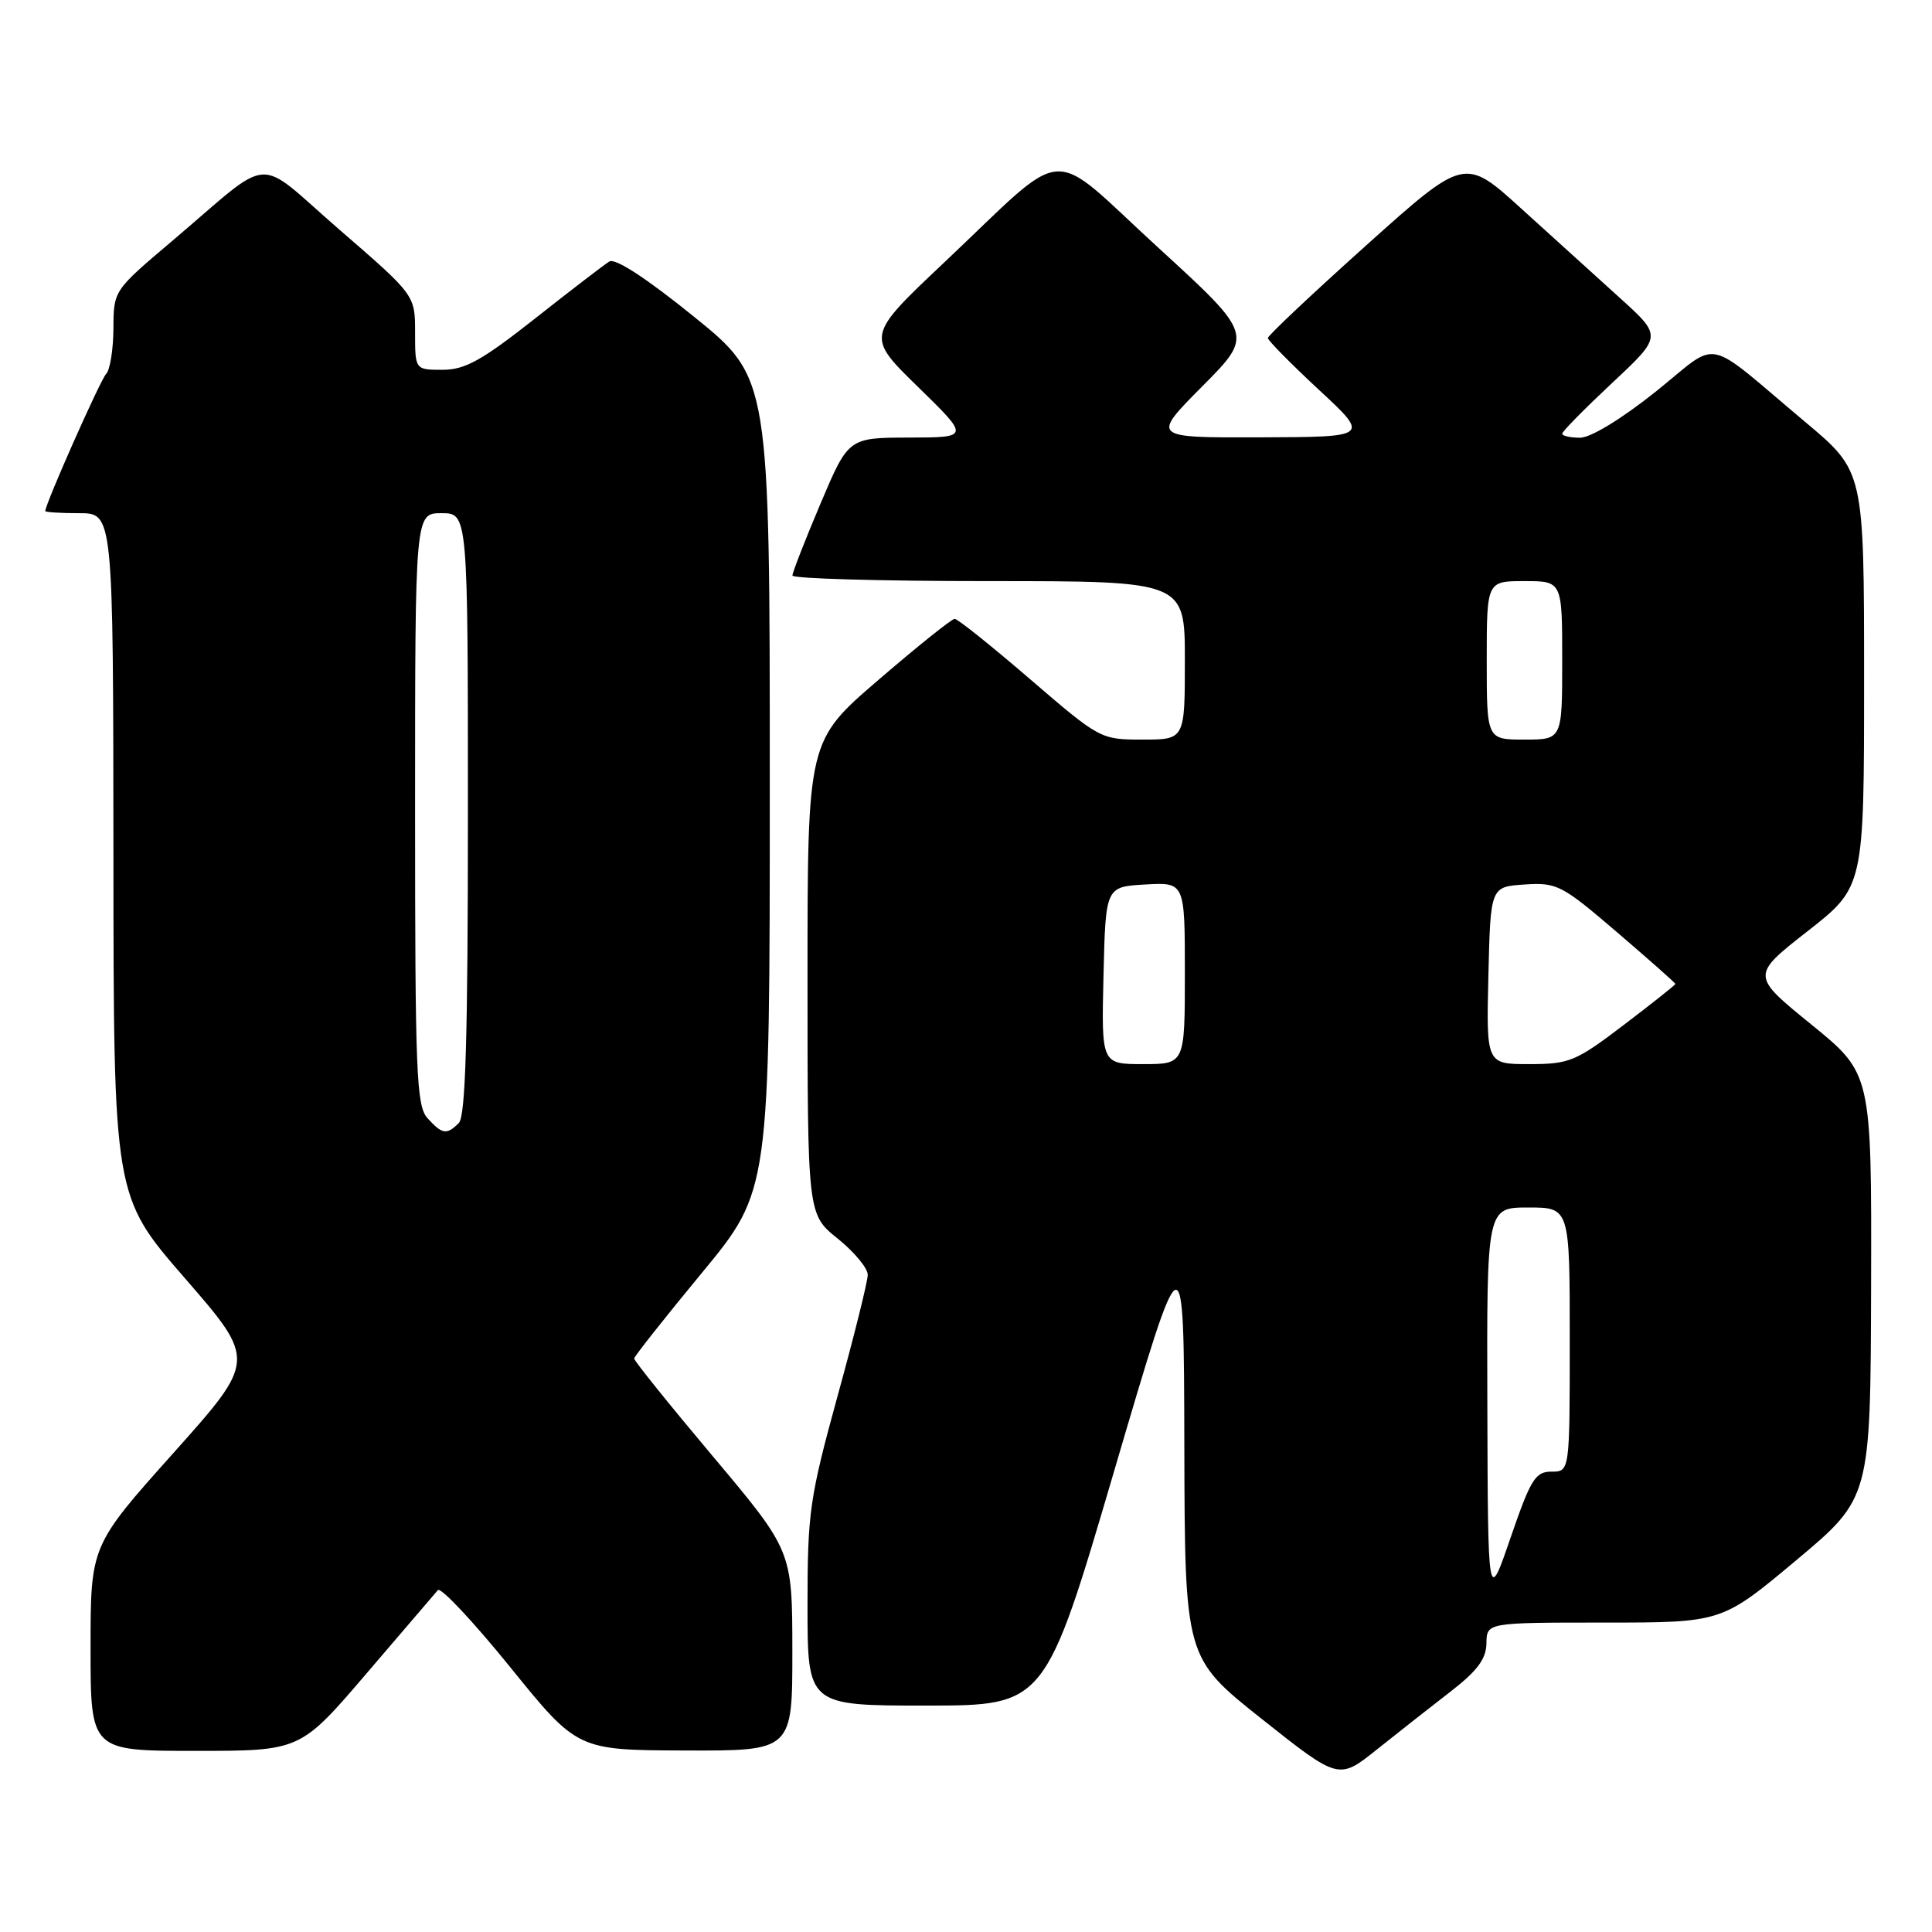 <?xml version="1.0" encoding="UTF-8" standalone="no"?>
<!DOCTYPE svg PUBLIC "-//W3C//DTD SVG 1.1//EN" "http://www.w3.org/Graphics/SVG/1.1/DTD/svg11.dtd" >
<svg xmlns="http://www.w3.org/2000/svg" xmlns:xlink="http://www.w3.org/1999/xlink" version="1.1" viewBox="0 0 256 256">
 <g >
 <path fill="currentColor"
d=" M 192.21 224.14 C 195.75 221.40 196.93 219.82 196.96 217.75 C 197.00 215.00 197.00 215.00 212.57 215.00 C 228.14 215.00 228.14 215.00 238.00 206.75 C 247.85 198.50 247.85 198.50 247.93 170.37 C 248.00 142.25 248.00 142.25 240.01 135.75 C 232.02 129.26 232.02 129.26 239.51 123.39 C 247.00 117.53 247.00 117.53 247.00 89.99 C 247.00 62.46 247.00 62.46 239.28 55.98 C 225.46 44.39 228.11 44.93 219.36 51.92 C 214.86 55.51 210.77 58.00 209.37 58.00 C 208.07 58.00 207.00 57.76 207.00 57.47 C 207.00 57.17 209.98 54.15 213.62 50.74 C 220.24 44.55 220.24 44.55 214.69 39.52 C 211.63 36.76 205.75 31.42 201.60 27.66 C 194.07 20.82 194.07 20.82 181.03 32.51 C 173.87 38.94 168.00 44.46 168.00 44.79 C 168.00 45.11 171.04 48.19 174.75 51.64 C 181.50 57.90 181.50 57.90 167.03 57.95 C 152.55 58.00 152.55 58.00 159.32 51.18 C 166.09 44.36 166.09 44.36 153.38 32.73 C 138.58 19.17 141.90 18.93 125.13 34.76 C 114.76 44.55 114.76 44.55 121.63 51.26 C 128.50 57.96 128.50 57.96 120.46 57.98 C 112.42 58.00 112.42 58.00 108.71 66.76 C 106.67 71.58 105.00 75.86 105.00 76.26 C 105.00 76.67 116.70 77.00 131.00 77.00 C 157.00 77.00 157.00 77.00 157.00 87.50 C 157.00 98.00 157.00 98.00 151.40 98.00 C 145.84 98.00 145.73 97.94 136.50 90.00 C 131.39 85.60 126.89 82.00 126.50 82.00 C 126.11 82.00 121.57 85.64 116.40 90.09 C 107.00 98.17 107.00 98.17 107.00 129.54 C 107.00 160.91 107.00 160.91 111.00 164.12 C 113.20 165.89 114.99 168.05 114.98 168.92 C 114.98 169.79 113.18 177.02 110.98 184.99 C 107.27 198.51 107.00 200.38 107.00 212.74 C 107.00 226.00 107.00 226.00 122.75 226.00 C 138.50 225.99 138.50 225.99 147.68 194.75 C 156.87 163.50 156.87 163.50 156.93 191.58 C 157.00 219.67 157.00 219.67 167.19 227.77 C 177.39 235.86 177.39 235.86 182.44 231.82 C 185.22 229.60 189.62 226.14 192.21 224.14 Z  M 48.56 221.75 C 53.39 216.11 57.64 211.14 58.02 210.70 C 58.39 210.26 62.70 214.85 67.60 220.90 C 76.50 231.90 76.50 231.90 90.75 231.95 C 105.00 232.00 105.00 232.00 104.99 218.75 C 104.98 205.50 104.98 205.50 94.49 193.01 C 88.72 186.15 84.01 180.30 84.03 180.01 C 84.04 179.73 88.09 174.61 93.03 168.63 C 102.00 157.76 102.00 157.76 102.00 103.93 C 102.00 50.10 102.00 50.10 91.99 41.99 C 85.66 36.87 81.53 34.17 80.74 34.65 C 80.06 35.07 75.62 38.47 70.89 42.21 C 63.83 47.77 61.62 49.00 58.64 49.00 C 55.00 49.00 55.00 49.00 55.00 44.06 C 55.00 39.11 55.00 39.11 45.02 30.47 C 33.54 20.53 36.51 20.33 22.73 32.00 C 15.05 38.50 15.05 38.50 15.03 43.55 C 15.01 46.33 14.58 49.03 14.06 49.55 C 13.30 50.33 6.00 66.77 6.00 67.72 C 6.00 67.87 8.02 68.00 10.50 68.00 C 15.00 68.00 15.00 68.00 15.03 113.25 C 15.05 158.50 15.05 158.50 24.50 169.37 C 33.95 180.25 33.95 180.25 22.98 192.53 C 12.00 204.81 12.00 204.81 12.00 218.40 C 12.00 232.00 12.00 232.00 25.90 232.00 C 39.79 232.00 39.79 232.00 48.56 221.75 Z  M 197.08 186.25 C 197.00 160.00 197.00 160.00 202.50 160.00 C 208.00 160.00 208.00 160.00 208.00 177.50 C 208.00 195.00 208.00 195.00 205.58 195.00 C 203.44 195.00 202.83 195.99 200.16 203.75 C 197.16 212.50 197.16 212.50 197.08 186.25 Z  M 146.22 129.25 C 146.50 117.50 146.50 117.50 151.75 117.20 C 157.00 116.90 157.00 116.90 157.00 128.95 C 157.00 141.00 157.00 141.00 151.47 141.00 C 145.94 141.00 145.94 141.00 146.22 129.25 Z  M 197.22 129.25 C 197.50 117.50 197.50 117.50 202.02 117.20 C 206.31 116.92 206.94 117.25 214.27 123.53 C 218.52 127.17 222.00 130.25 222.00 130.38 C 222.00 130.50 218.92 132.95 215.17 135.80 C 208.78 140.66 207.95 141.00 202.63 141.00 C 196.94 141.00 196.94 141.00 197.22 129.25 Z  M 197.00 87.50 C 197.00 77.00 197.00 77.00 202.00 77.00 C 207.00 77.00 207.00 77.00 207.00 87.50 C 207.00 98.00 207.00 98.00 202.00 98.00 C 197.00 98.00 197.00 98.00 197.00 87.50 Z  M 56.65 148.17 C 55.17 146.54 55.00 142.22 55.00 107.17 C 55.00 68.00 55.00 68.00 58.50 68.00 C 62.00 68.00 62.00 68.00 62.00 107.80 C 62.00 137.42 61.69 147.91 60.80 148.80 C 59.19 150.41 58.60 150.32 56.65 148.17 Z "/>
</g>
</svg>